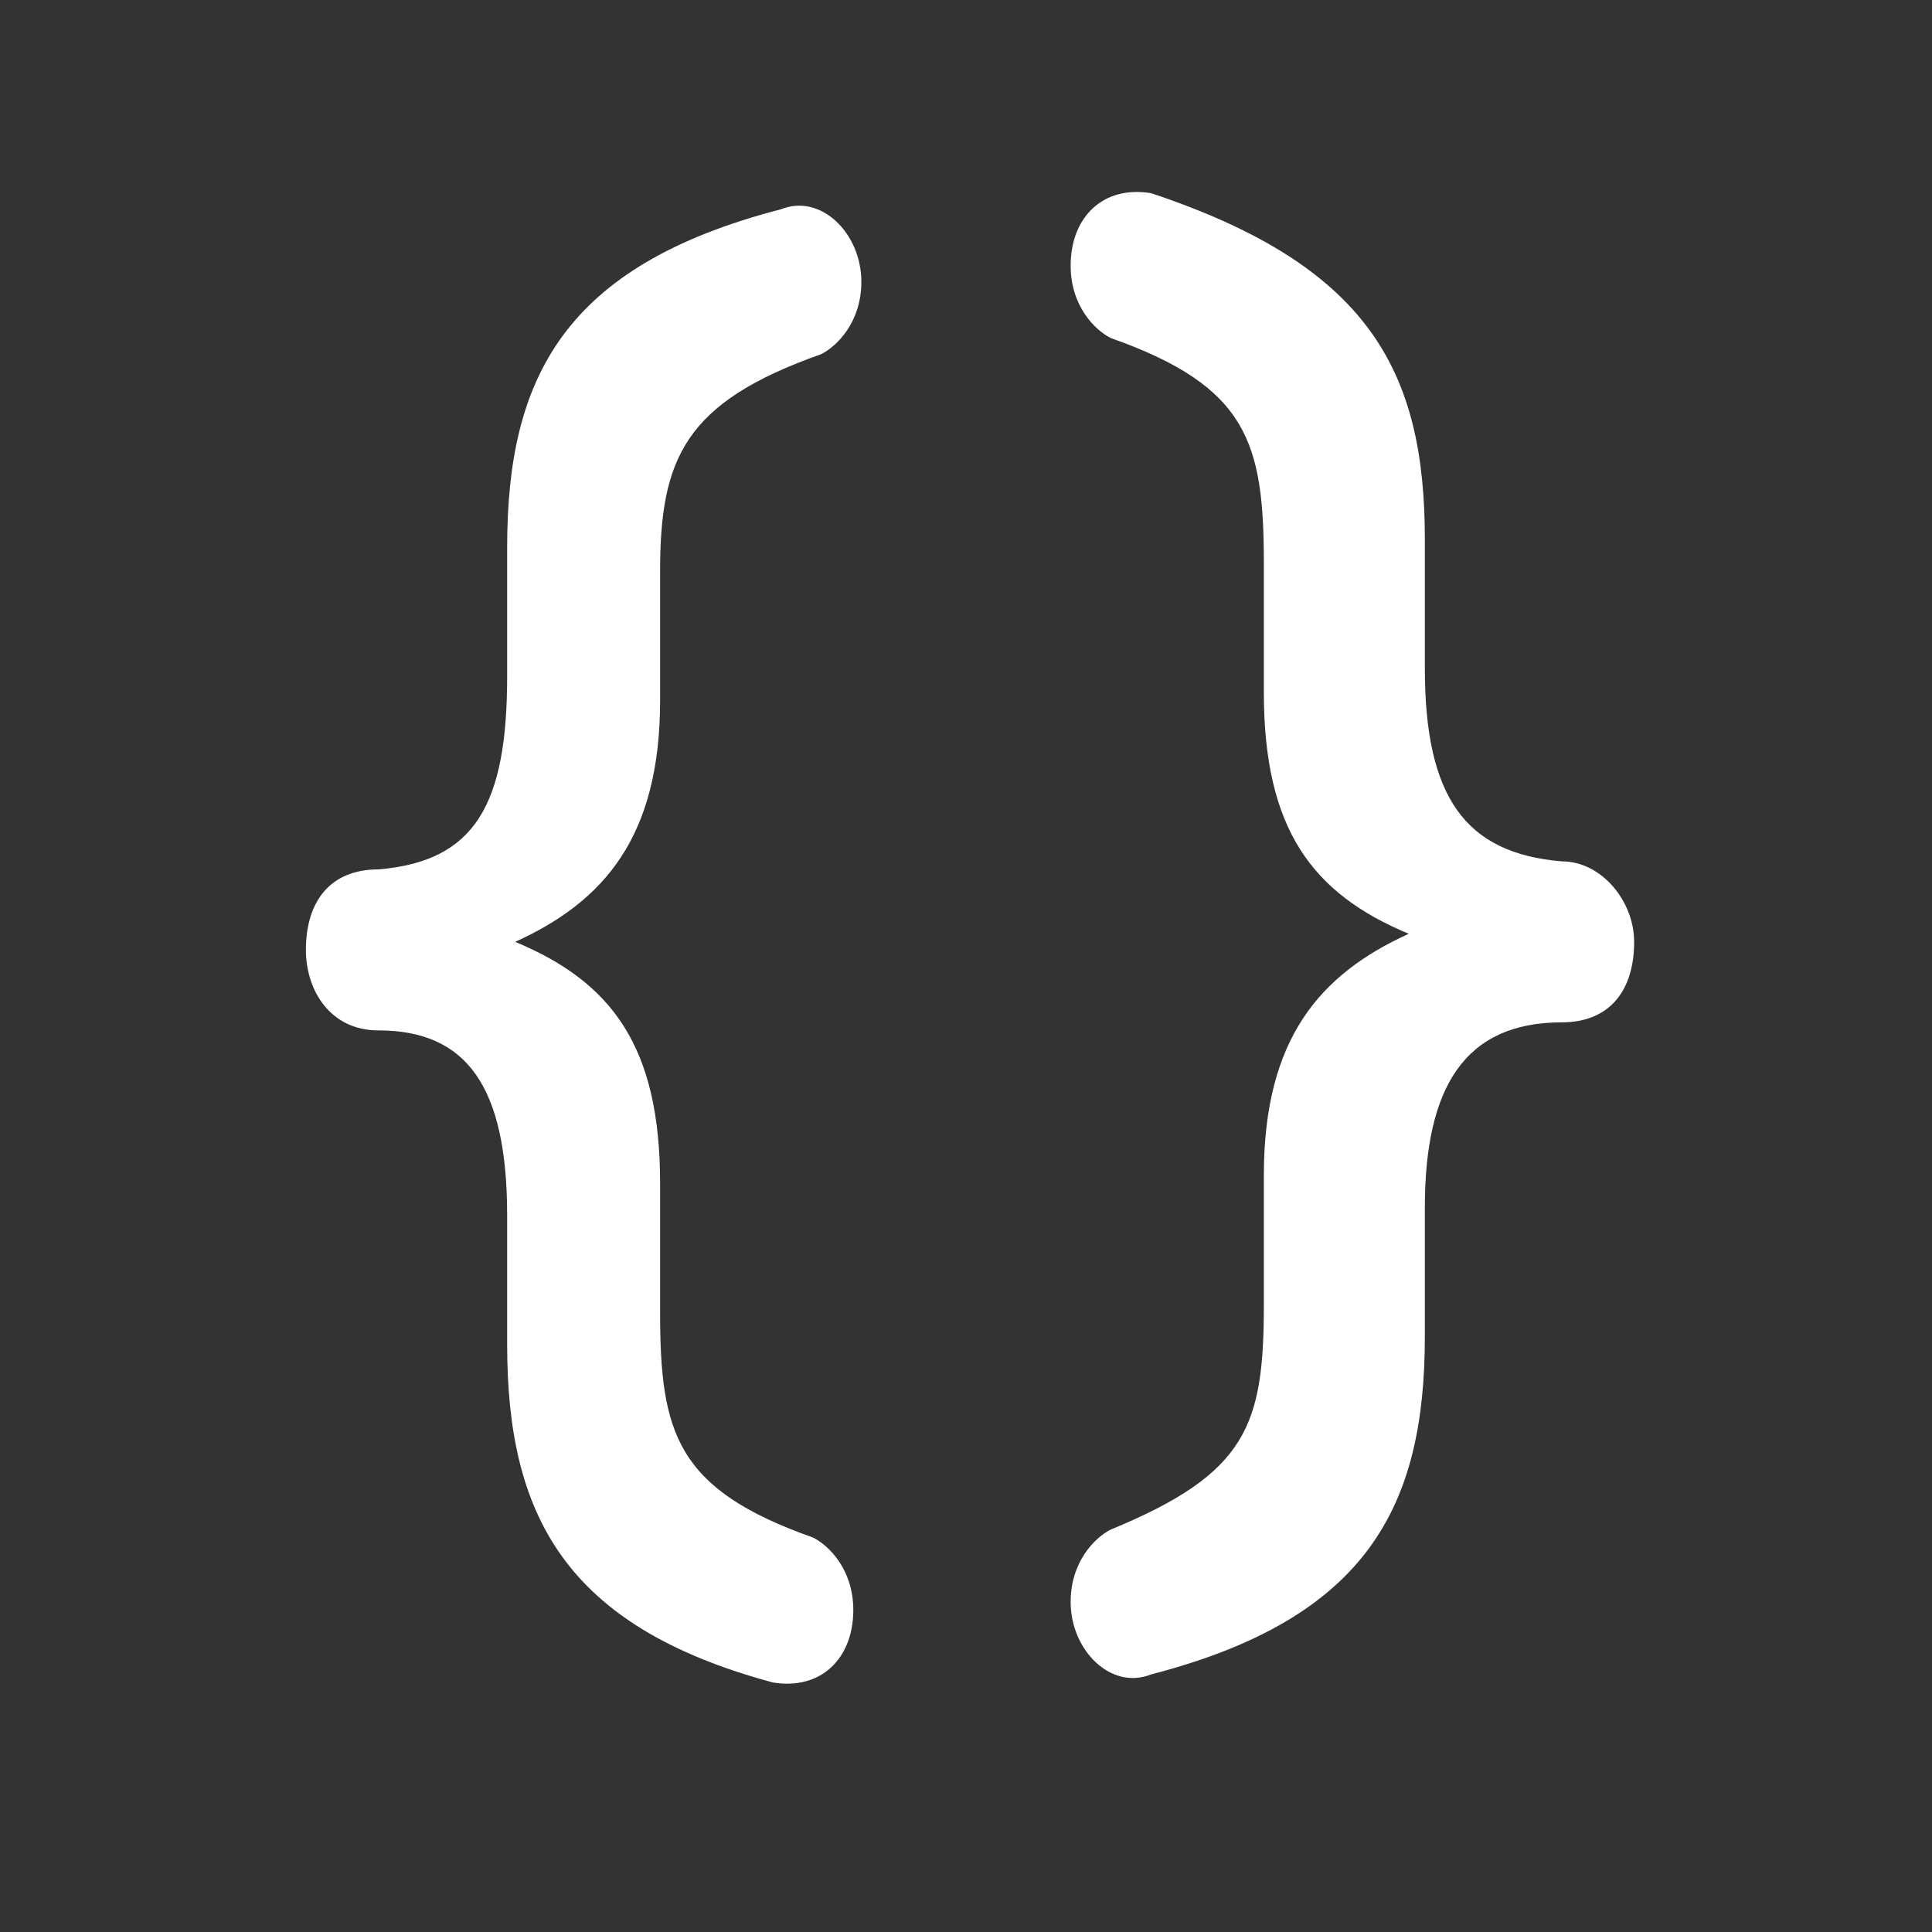 <?xml version="1.0" encoding="utf-8"?>
<!-- Generator: Adobe Illustrator 20.0.0, SVG Export Plug-In . SVG Version: 6.00 Build 0)  -->
<svg version="1.1" id="Layer_1" xmlns="http://www.w3.org/2000/svg" xmlns:xlink="http://www.w3.org/1999/xlink" x="0px" y="0px"
	 viewBox="0 0 24 24" style="enable-background:new 0 0 24 24;" xml:space="preserve">
<rect x="0" y="0" width="24" height="24" fill="#333333" stroke="none"/>
<style type="text/css">
	.st0{fill:#FFFFFF;}
</style>
<g>
	<path class="st0" d="M6.3,16.7c0-0.3,0-1.2,0-1.6c0-1.6-0.5-2.3-1.6-2.3c-0.6,0-0.9-0.5-0.9-1c0-0.6,0.3-1,0.9-1
		c1.2-0.1,1.6-0.8,1.6-2.4c0-0.4,0-1.2,0-1.6c0-2.1,0.7-3.5,3.4-4.2c0.5-0.2,1,0.3,1,0.9c0,0.5-0.3,0.8-0.5,0.9
		C8.5,5,8.2,5.7,8.2,7.1c0,0.4,0,1.2,0,1.6c0,1.7-0.7,2.5-1.8,3c1.2,0.5,1.8,1.3,1.8,3c0,0.5,0,1.2,0,1.6c0,1.5,0.2,2.2,1.9,2.8
		c0.2,0.1,0.5,0.4,0.5,0.9c0,0.6-0.4,1-1,0.9C7,20.2,6.3,18.8,6.3,16.7z"/>
	<path class="st0" d="M17.7,6.7c0,0.3,0,1.2,0,1.6c0,1.6,0.5,2.3,1.7,2.4c0.5,0,0.9,0.5,0.9,1c0,0.6-0.3,1-0.9,1
		c-1.2,0-1.7,0.8-1.7,2.3c0,0.4,0,1.2,0,1.6c0,2.1-0.7,3.5-3.4,4.2c-0.5,0.2-1-0.3-1-0.9c0-0.5,0.3-0.8,0.5-0.9
		c1.7-0.7,1.9-1.3,1.9-2.8c0-0.4,0-1.2,0-1.6c0-1.7,0.7-2.5,1.8-3c-1.2-0.5-1.8-1.3-1.8-3c0-0.5,0-1.2,0-1.6c0-1.5-0.2-2.2-1.9-2.8
		c-0.2-0.1-0.5-0.4-0.5-0.9c0-0.6,0.4-1,1-0.9C17,3.3,17.7,4.6,17.7,6.7z"/>
</g>
</svg>
